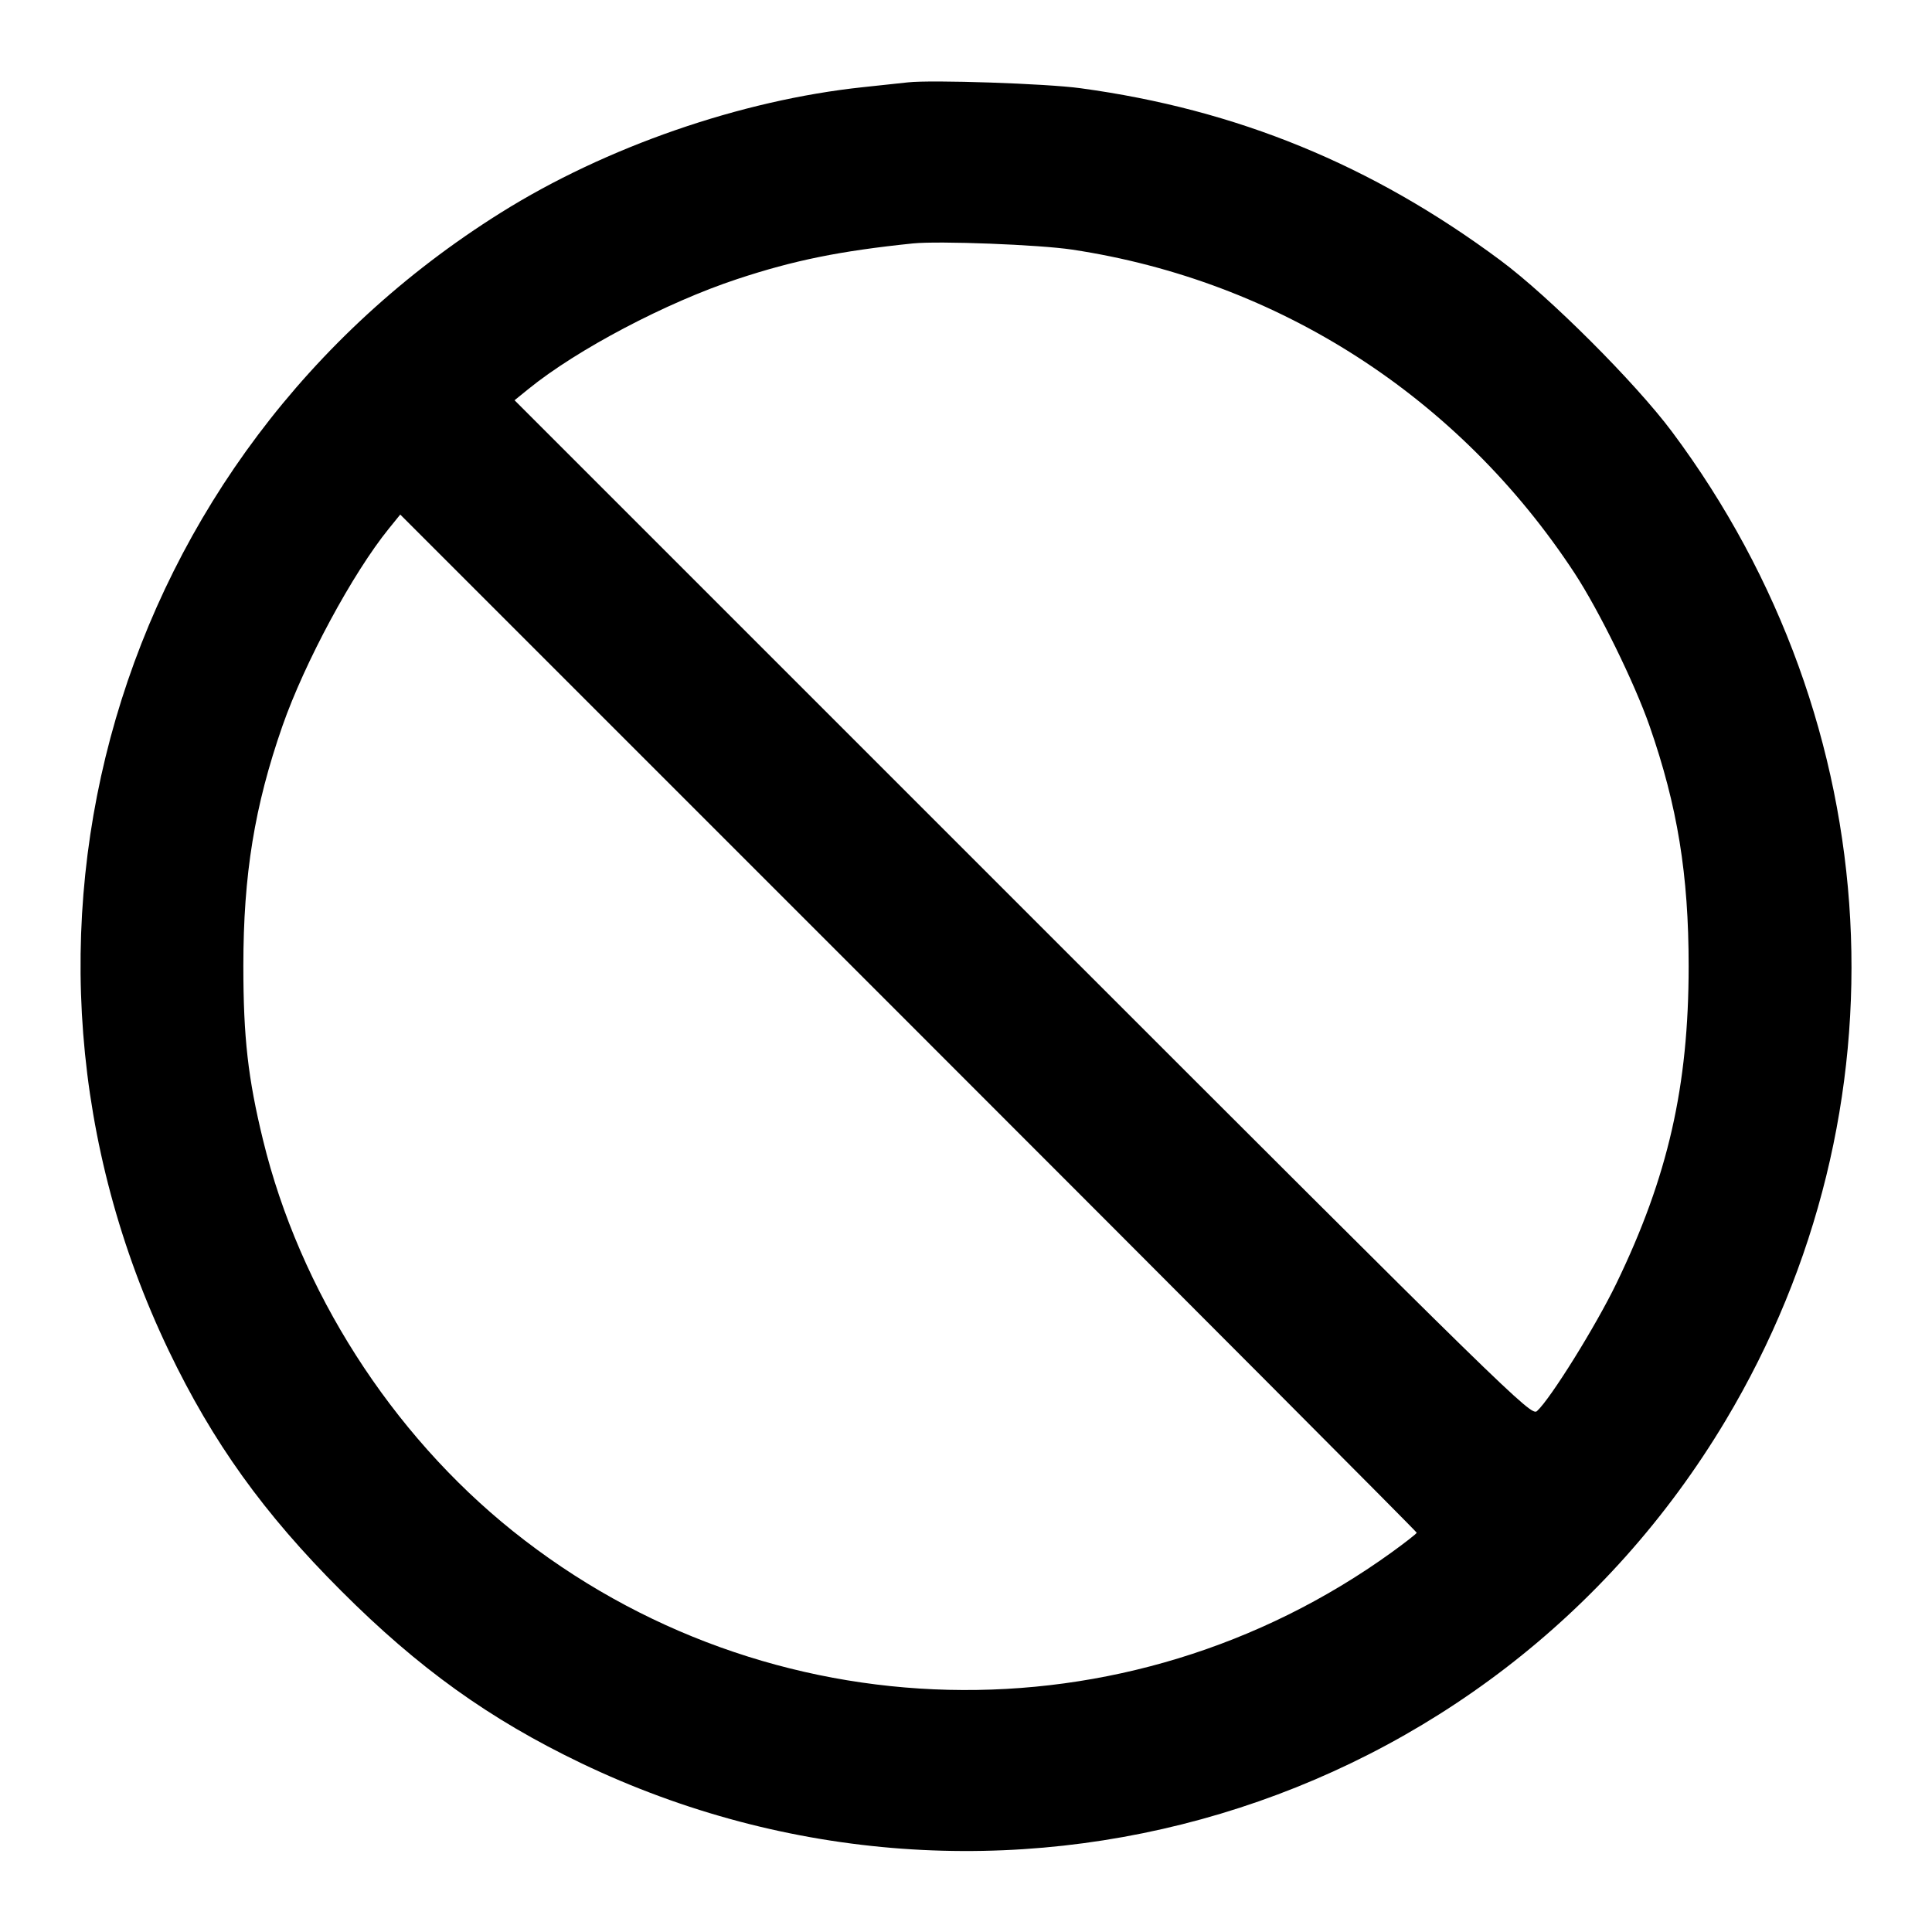 <svg fill="none" stroke="currentColor" stroke-linecap="round" stroke-linejoin="round" stroke-width="2" viewBox="0 0 24 24" xmlns="http://www.w3.org/2000/svg"><path d="M11.280 1.023 C 11.203 1.032,10.951 1.059,10.720 1.083 C 9.202 1.244,7.525 1.825,6.220 2.643 C 1.410 5.654,-0.347 11.680,2.097 16.780 C 2.643 17.918,3.276 18.801,4.238 19.762 C 5.199 20.724,6.082 21.357,7.220 21.903 C 12.368 24.370,18.517 22.528,21.436 17.646 C 23.741 13.792,23.481 8.995,20.770 5.363 C 20.316 4.755,19.247 3.686,18.640 3.235 C 17.045 2.049,15.365 1.360,13.423 1.096 C 13.000 1.038,11.574 0.990,11.280 1.023 M13.320 3.101 C 15.883 3.488,18.124 4.931,19.560 7.120 C 19.863 7.583,20.303 8.479,20.492 9.020 C 20.838 10.013,20.977 10.865,20.977 12.000 C 20.977 13.493,20.721 14.617,20.080 15.942 C 19.824 16.472,19.260 17.378,19.093 17.529 C 19.020 17.595,18.790 17.370,12.704 11.284 L 6.392 4.972 6.566 4.831 C 7.170 4.341,8.278 3.757,9.160 3.466 C 9.865 3.233,10.432 3.118,11.340 3.024 C 11.662 2.991,12.911 3.039,13.320 3.101 M17.599 19.040 C 17.598 19.051,17.459 19.160,17.289 19.283 C 13.997 21.659,9.531 21.551,6.370 19.019 C 4.857 17.807,3.722 16.029,3.267 14.160 C 3.081 13.397,3.023 12.888,3.023 12.000 C 3.023 10.865,3.162 10.013,3.508 9.020 C 3.785 8.227,4.383 7.118,4.831 6.566 L 4.972 6.392 11.286 12.706 C 14.759 16.179,17.600 19.029,17.599 19.040 " stroke="none" fill-rule="evenodd" fill="black"></path></svg>